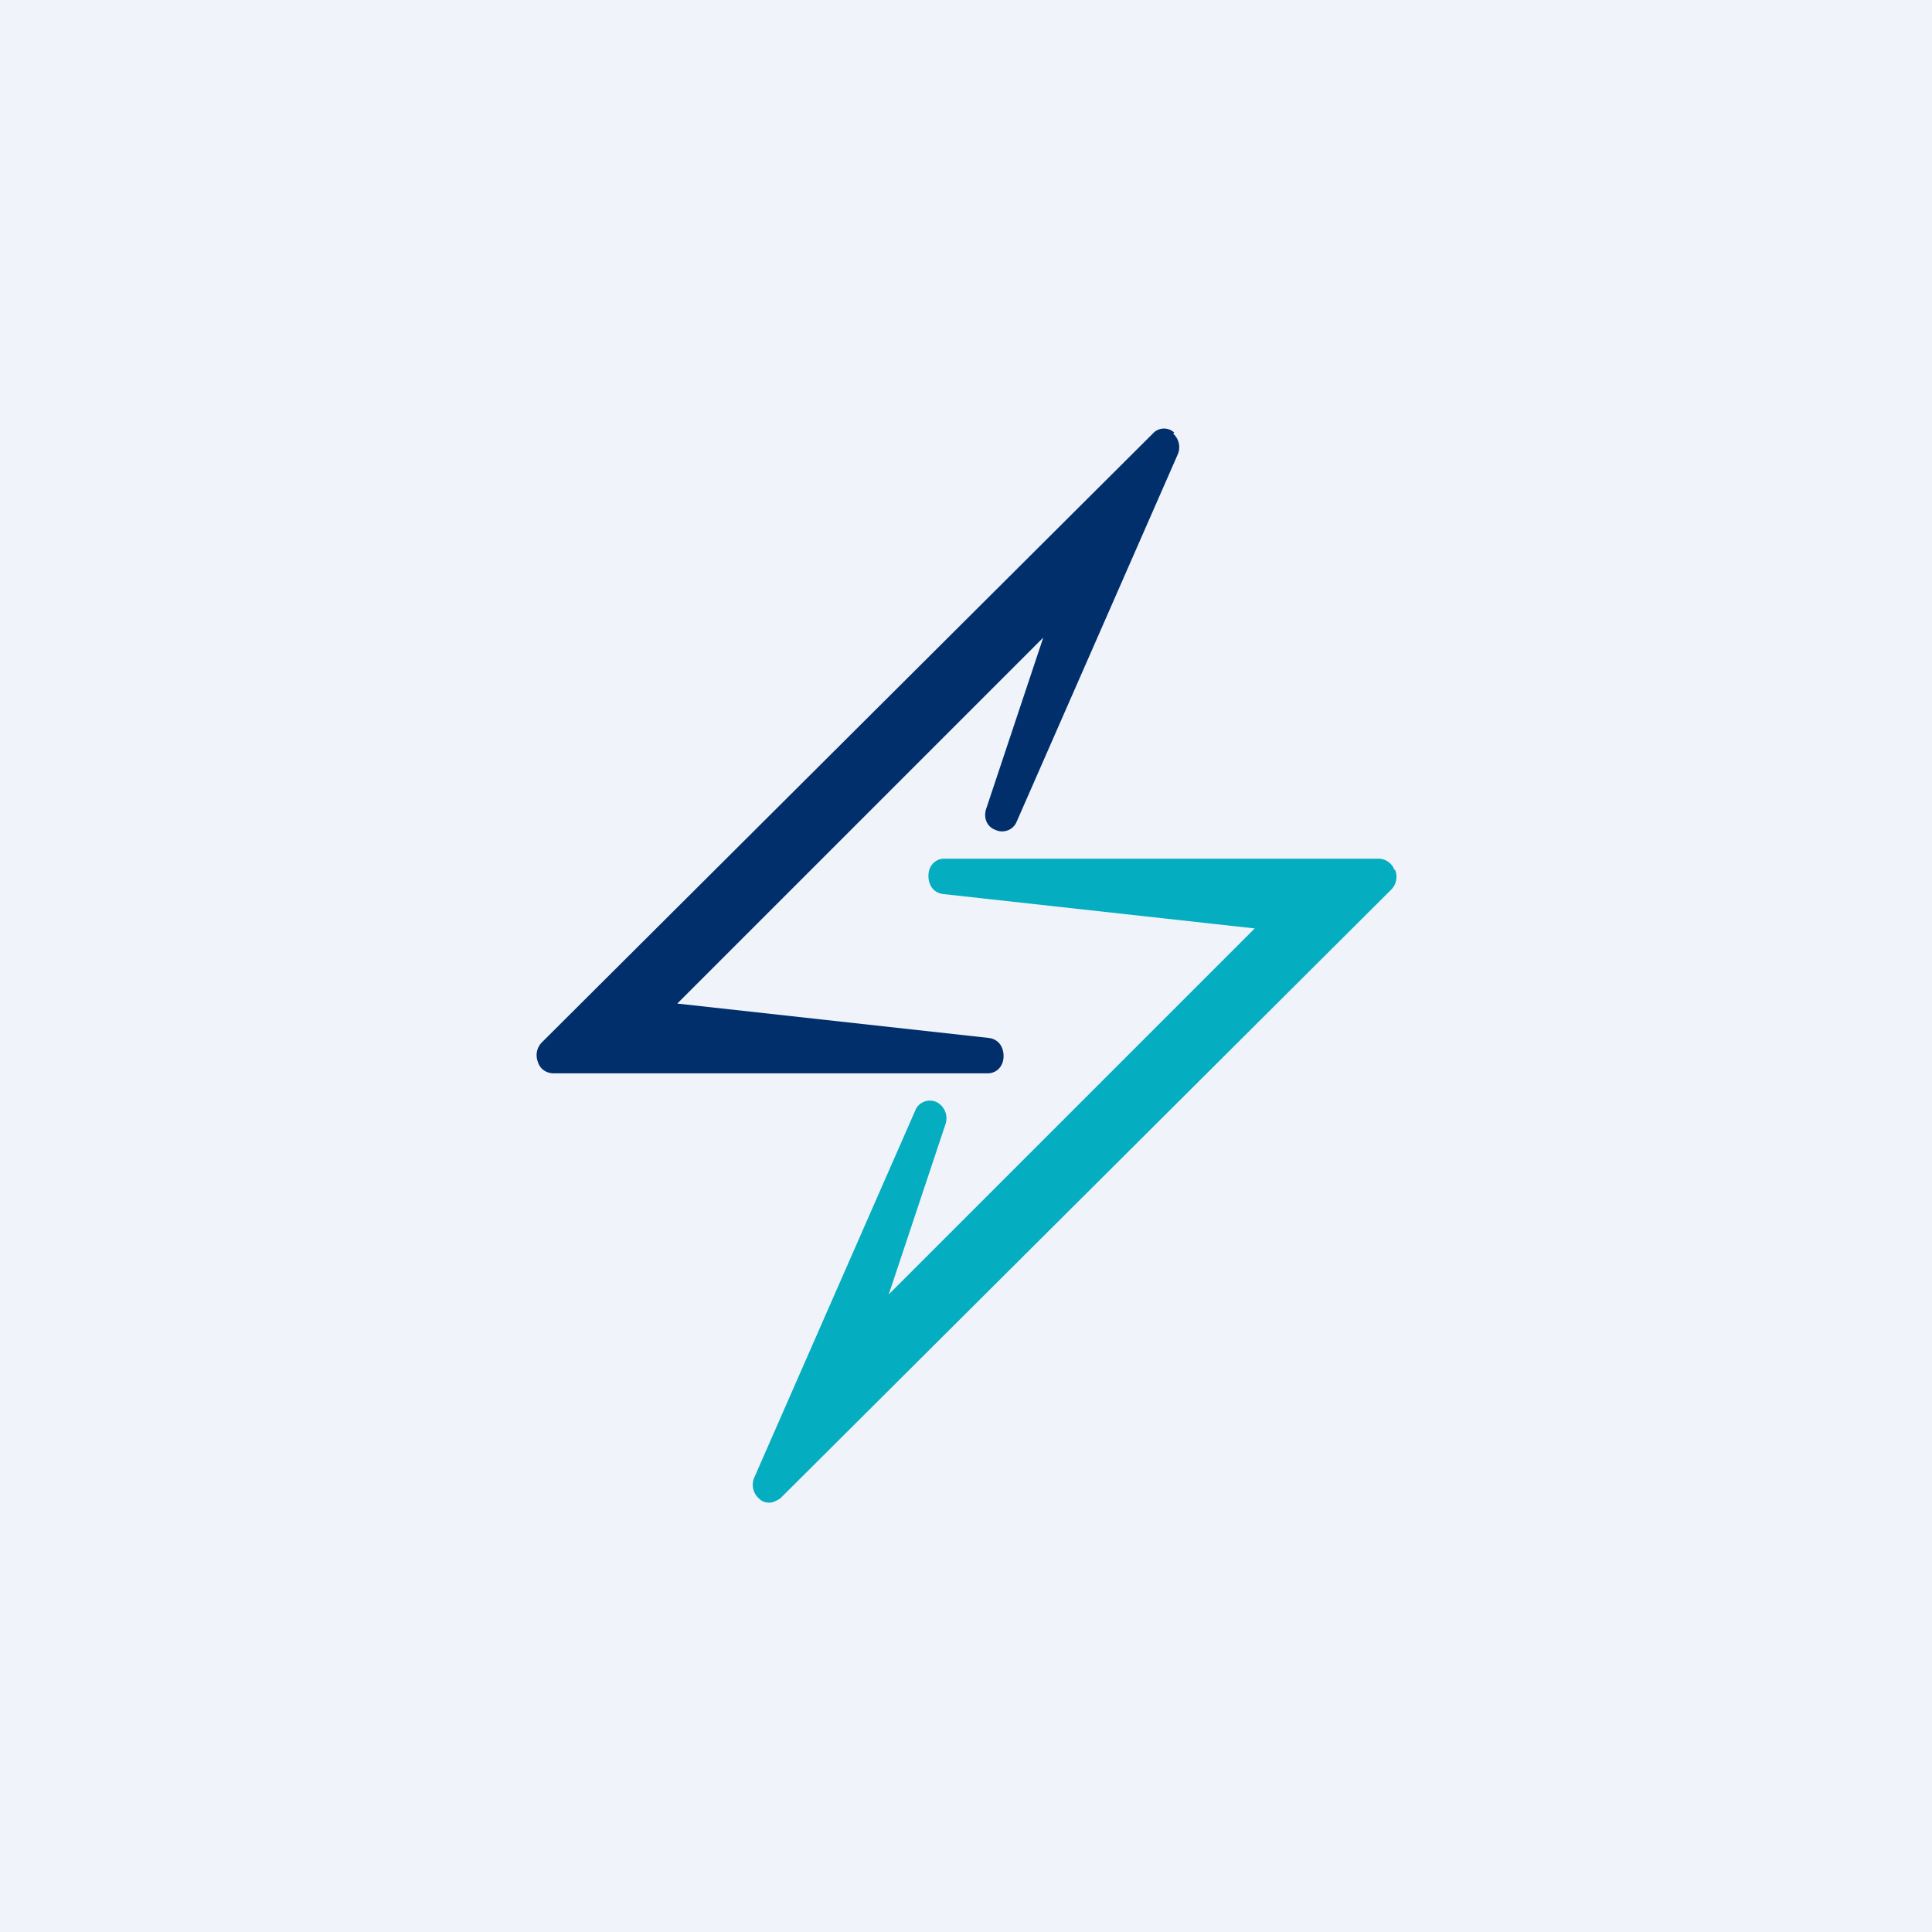 <!-- by TradingView --><svg width="18" height="18" viewBox="0 0 18 18" xmlns="http://www.w3.org/2000/svg"><path fill="#F0F3FA" d="M0 0h18v18H0z"/><path d="M12.99 8.1a.16.16 0 0 0-.15-.1H8.8c-.09 0-.15.07-.15.16s.05.16.14.17l2.9.32-3.41 3.41.53-1.59a.17.17 0 0 0-.08-.2c-.08-.04-.17 0-.2.07l-1.5 3.42a.17.17 0 0 0 .04.2c.03.03.06.04.1.04.03 0 .07-.02.1-.04l5.69-5.67a.17.17 0 0 0 .04-.18Z" fill="#04ADBF"/><path d="M10.94 4.03a.14.14 0 0 0-.2.01L5.05 9.71a.17.17 0 0 0-.04.18c.02.07.08.11.15.11H9.2c.09 0 .15-.07.15-.16s-.05-.16-.14-.17l-2.9-.32 3.41-3.41-.53 1.59c-.03.08 0 .17.08.2.08.04.17 0 .2-.07l1.5-3.42a.17.17 0 0 0-.04-.2Z" fill="#002F6C"/></svg>